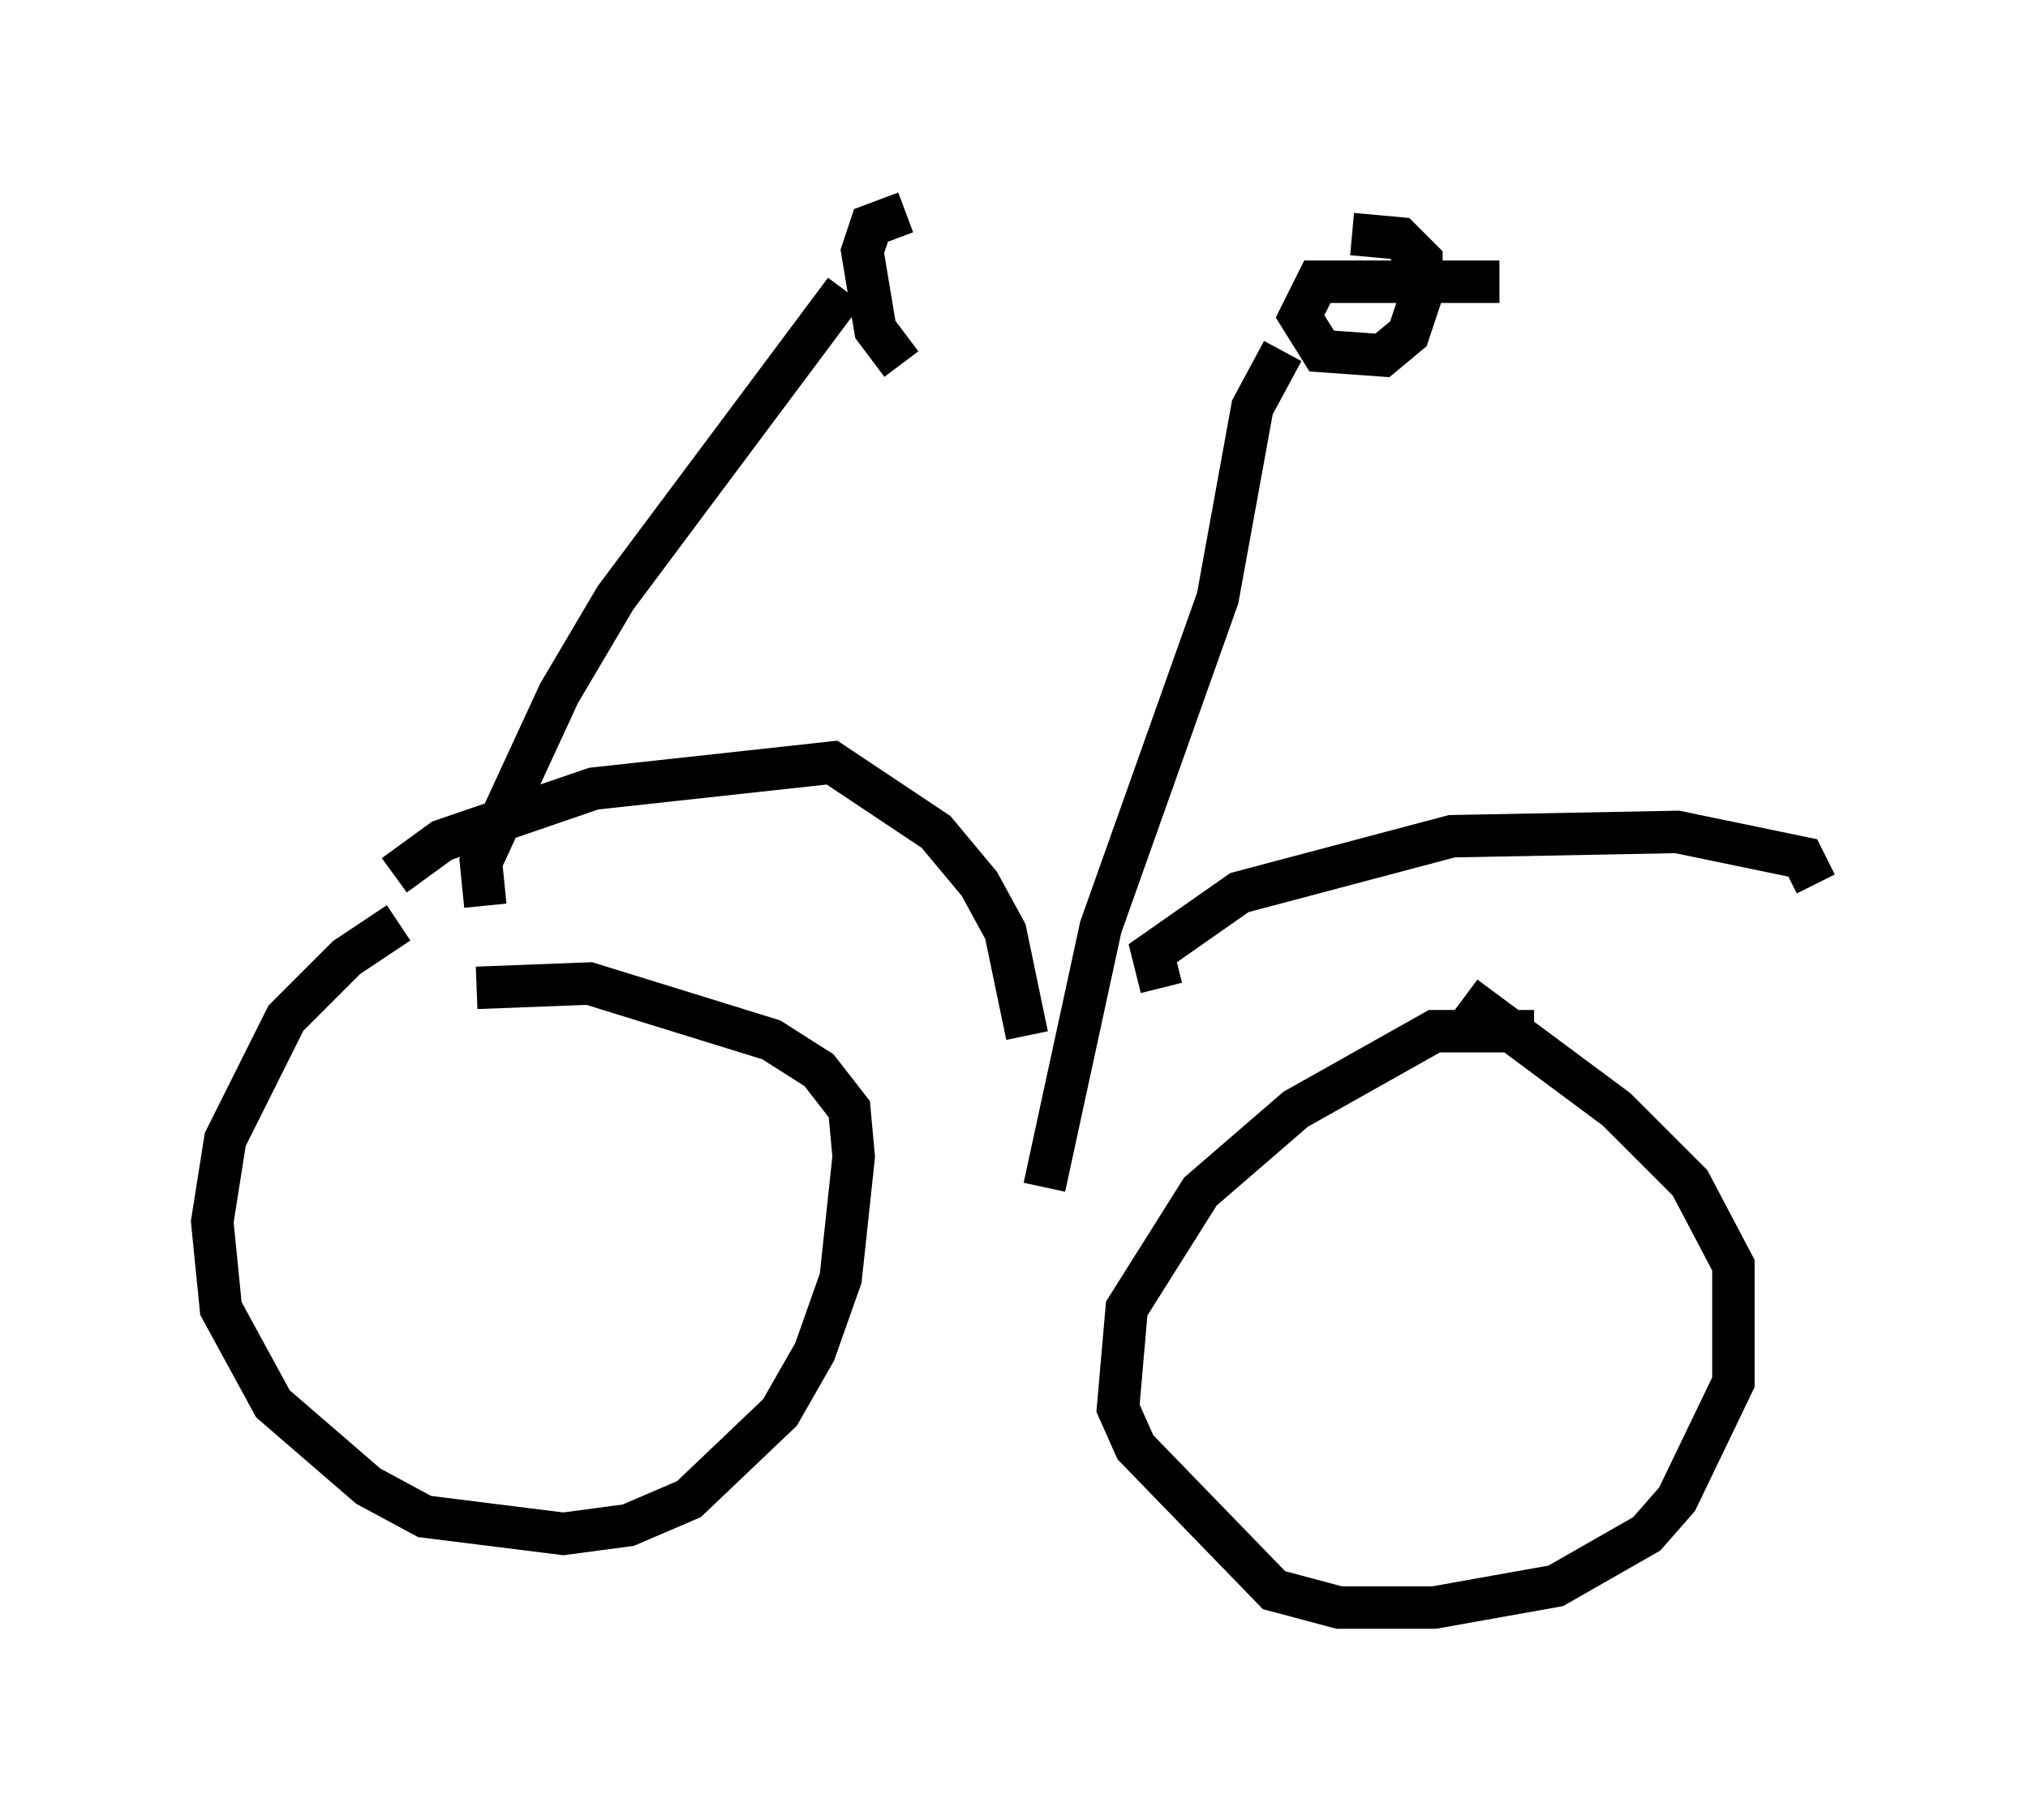 <?xml version="1.0" encoding="utf-8" ?>
<svg baseProfile="full" height="42.871" version="1.1" width="47.771" xmlns="http://www.w3.org/2000/svg" xmlns:ev="http://www.w3.org/2001/xml-events" xmlns:xlink="http://www.w3.org/1999/xlink"><defs /><rect fill="white" height="42.871" width="47.771" x="0" y="0" /><path d="M11.329, 21.844 m-1.94, -0.102 l-1.225, 0.817 -1.429, 1.429 l-1.429, 2.858 -0.306, 1.94 l0.204, 2.042 1.225, 2.246 l2.246, 1.94 1.327, 0.715 l3.267, 0.408 1.531, -0.204 l1.429, -0.613 2.144, -2.042 l0.817, -1.429 0.613, -1.735 l0.306, -2.858 -0.102, -1.123 l-0.715, -0.919 -1.123, -0.715 l-4.288, -1.327 -2.654, 0.102 m24.909, 1.021 l-2.348, 0.0 -3.267, 1.838 l-2.246, 1.94 -1.735, 2.756 l-0.204, 2.348 0.408, 0.919 l3.267, 3.369 1.531, 0.408 l2.246, 0.0 2.858, -0.51 l2.144, -1.225 0.715, -0.817 l1.327, -2.756 0.0, -2.756 l-1.021, -1.94 -1.735, -1.735 l-3.573, -2.654 m-25.215, -2.858 l1.123, -0.817 3.573, -1.225 l5.615, -0.613 2.45, 1.633 l1.021, 1.225 0.613, 1.123 l0.51, 2.45 m3.165, -1.123 l-0.204, -0.817 2.042, -1.429 l5.002, -1.327 5.308, -0.102 l2.96, 0.613 0.306, 0.613 m-18.171, 7.146 l1.327, -6.125 2.756, -7.758 l0.817, -4.492 0.715, -1.327 m5.104, -1.633 l-4.288, 0.0 -0.408, 0.817 l0.51, 0.817 1.429, 0.102 l0.613, -0.51 0.306, -0.919 l0.0, -0.817 -0.51, -0.51 l-1.123, -0.102 m-20.417, 15.823 l-0.102, -1.021 1.838, -3.981 l1.327, -2.246 5.41, -7.248 m1.429, -1.838 l-0.817, 0.306 -0.204, 0.613 l0.306, 1.838 0.613, 0.817 " fill="none" stroke="black" stroke-width="1" /></svg>